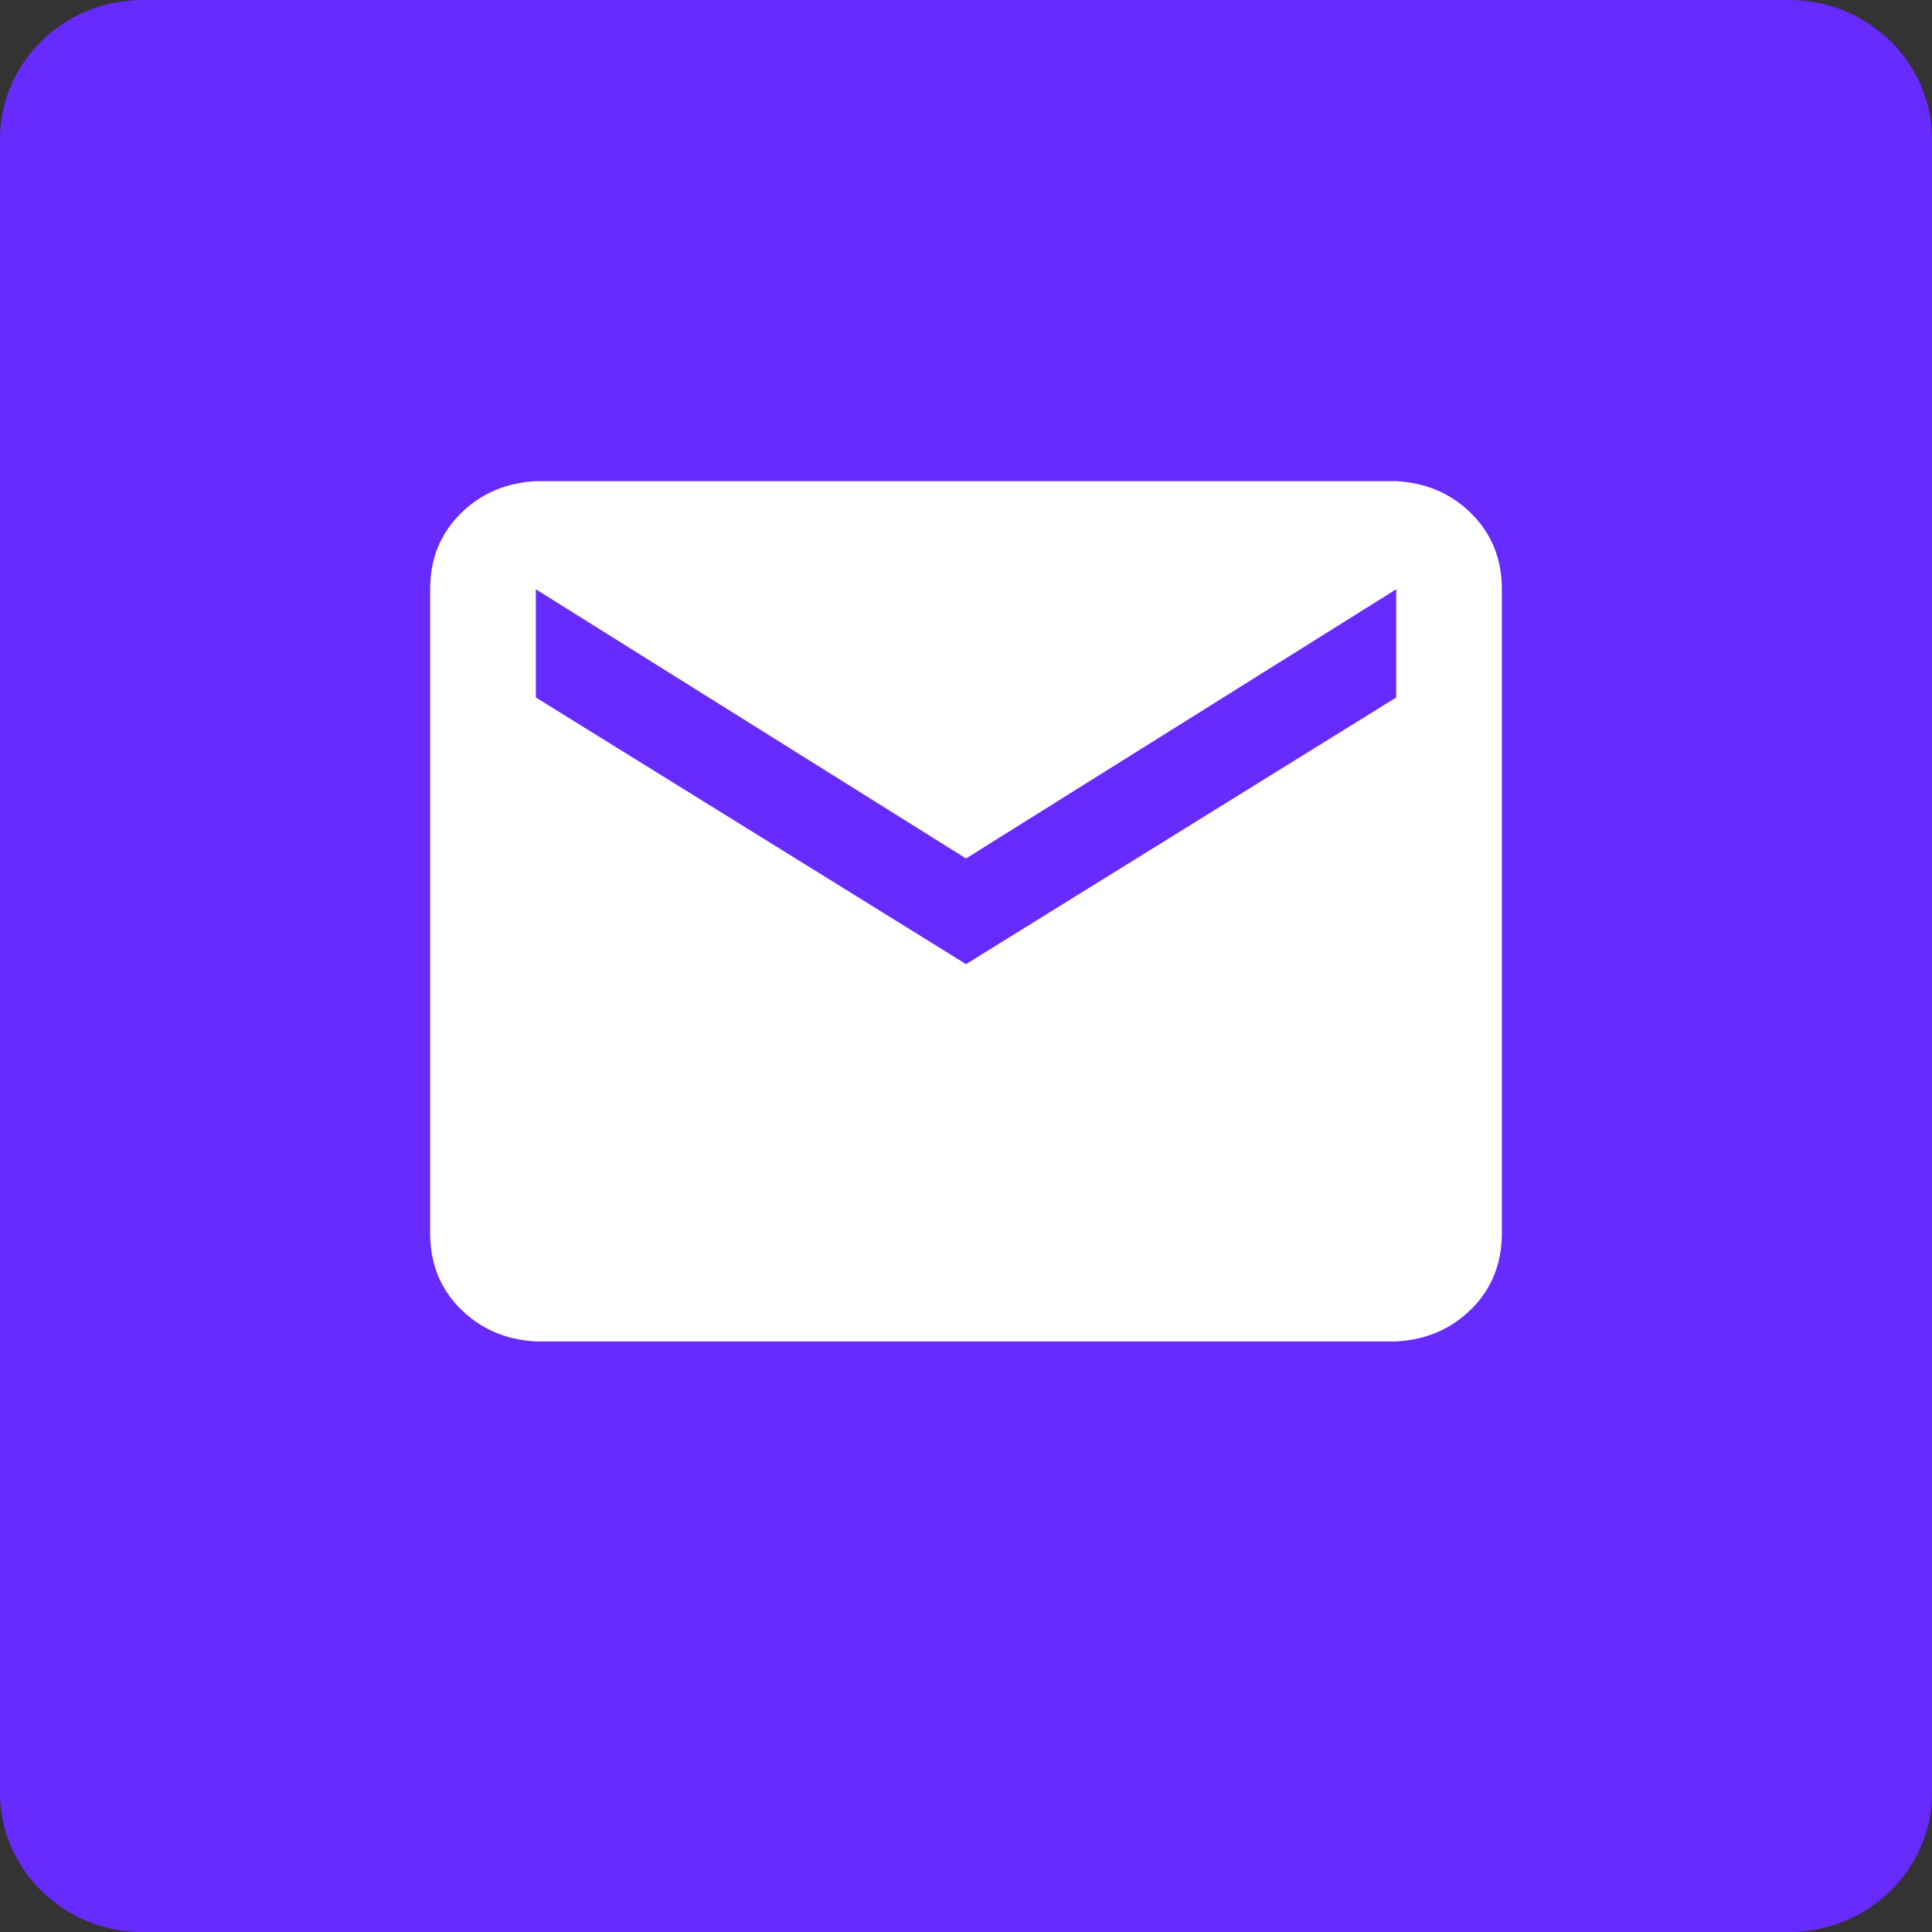 <?xml version="1.0" encoding="iso-8859-1"?>
<!-- Generator: Adobe Illustrator 22.0.1, SVG Export Plug-In . SVG Version: 6.00 Build 0)  -->
<svg version="1.1" id="Layer_1" xmlns="http://www.w3.org/2000/svg" xmlns:xlink="http://www.w3.org/1999/xlink" x="0px" y="0px"
	 viewBox="0 0 35.999 36" style="enable-background:new 0 0 35.999 36;" xml:space="preserve">
<rect x="0" y="0" width="35.999" height="36" fill="#333333" stroke="none"/>
<path style="fill:#672BFF;" d="M33.336,0H2.655C1.19,0,0,1.162,0,2.596v30.807C0,34.836,1.19,36,2.655,36h30.681
	c1.468,0,2.663-1.164,2.663-2.598V2.596C35.999,1.162,34.804,0,33.336,0z"/>
<path style="fill:#FFFFFF;" d="M27.421,9.574c0.375,0.375,0.563,0.844,0.563,1.406v12c0,0.563-0.188,1.031-0.563,1.406
	s-0.844,0.579-1.406,0.609H9.984c-0.563-0.031-1.031-0.234-1.406-0.609s-0.563-0.844-0.563-1.406v-12
	c0-0.563,0.188-1.031,0.563-1.406s0.844-0.578,1.406-0.609h16.031C26.578,8.996,27.046,9.199,27.421,9.574z M26.015,10.98L18,15.996
	L9.984,10.98v2.016L18,17.965l8.016-4.969V10.98z"/>
<g>
</g>
<g>
</g>
<g>
</g>
<g>
</g>
<g>
</g>
<g>
</g>
</svg>
